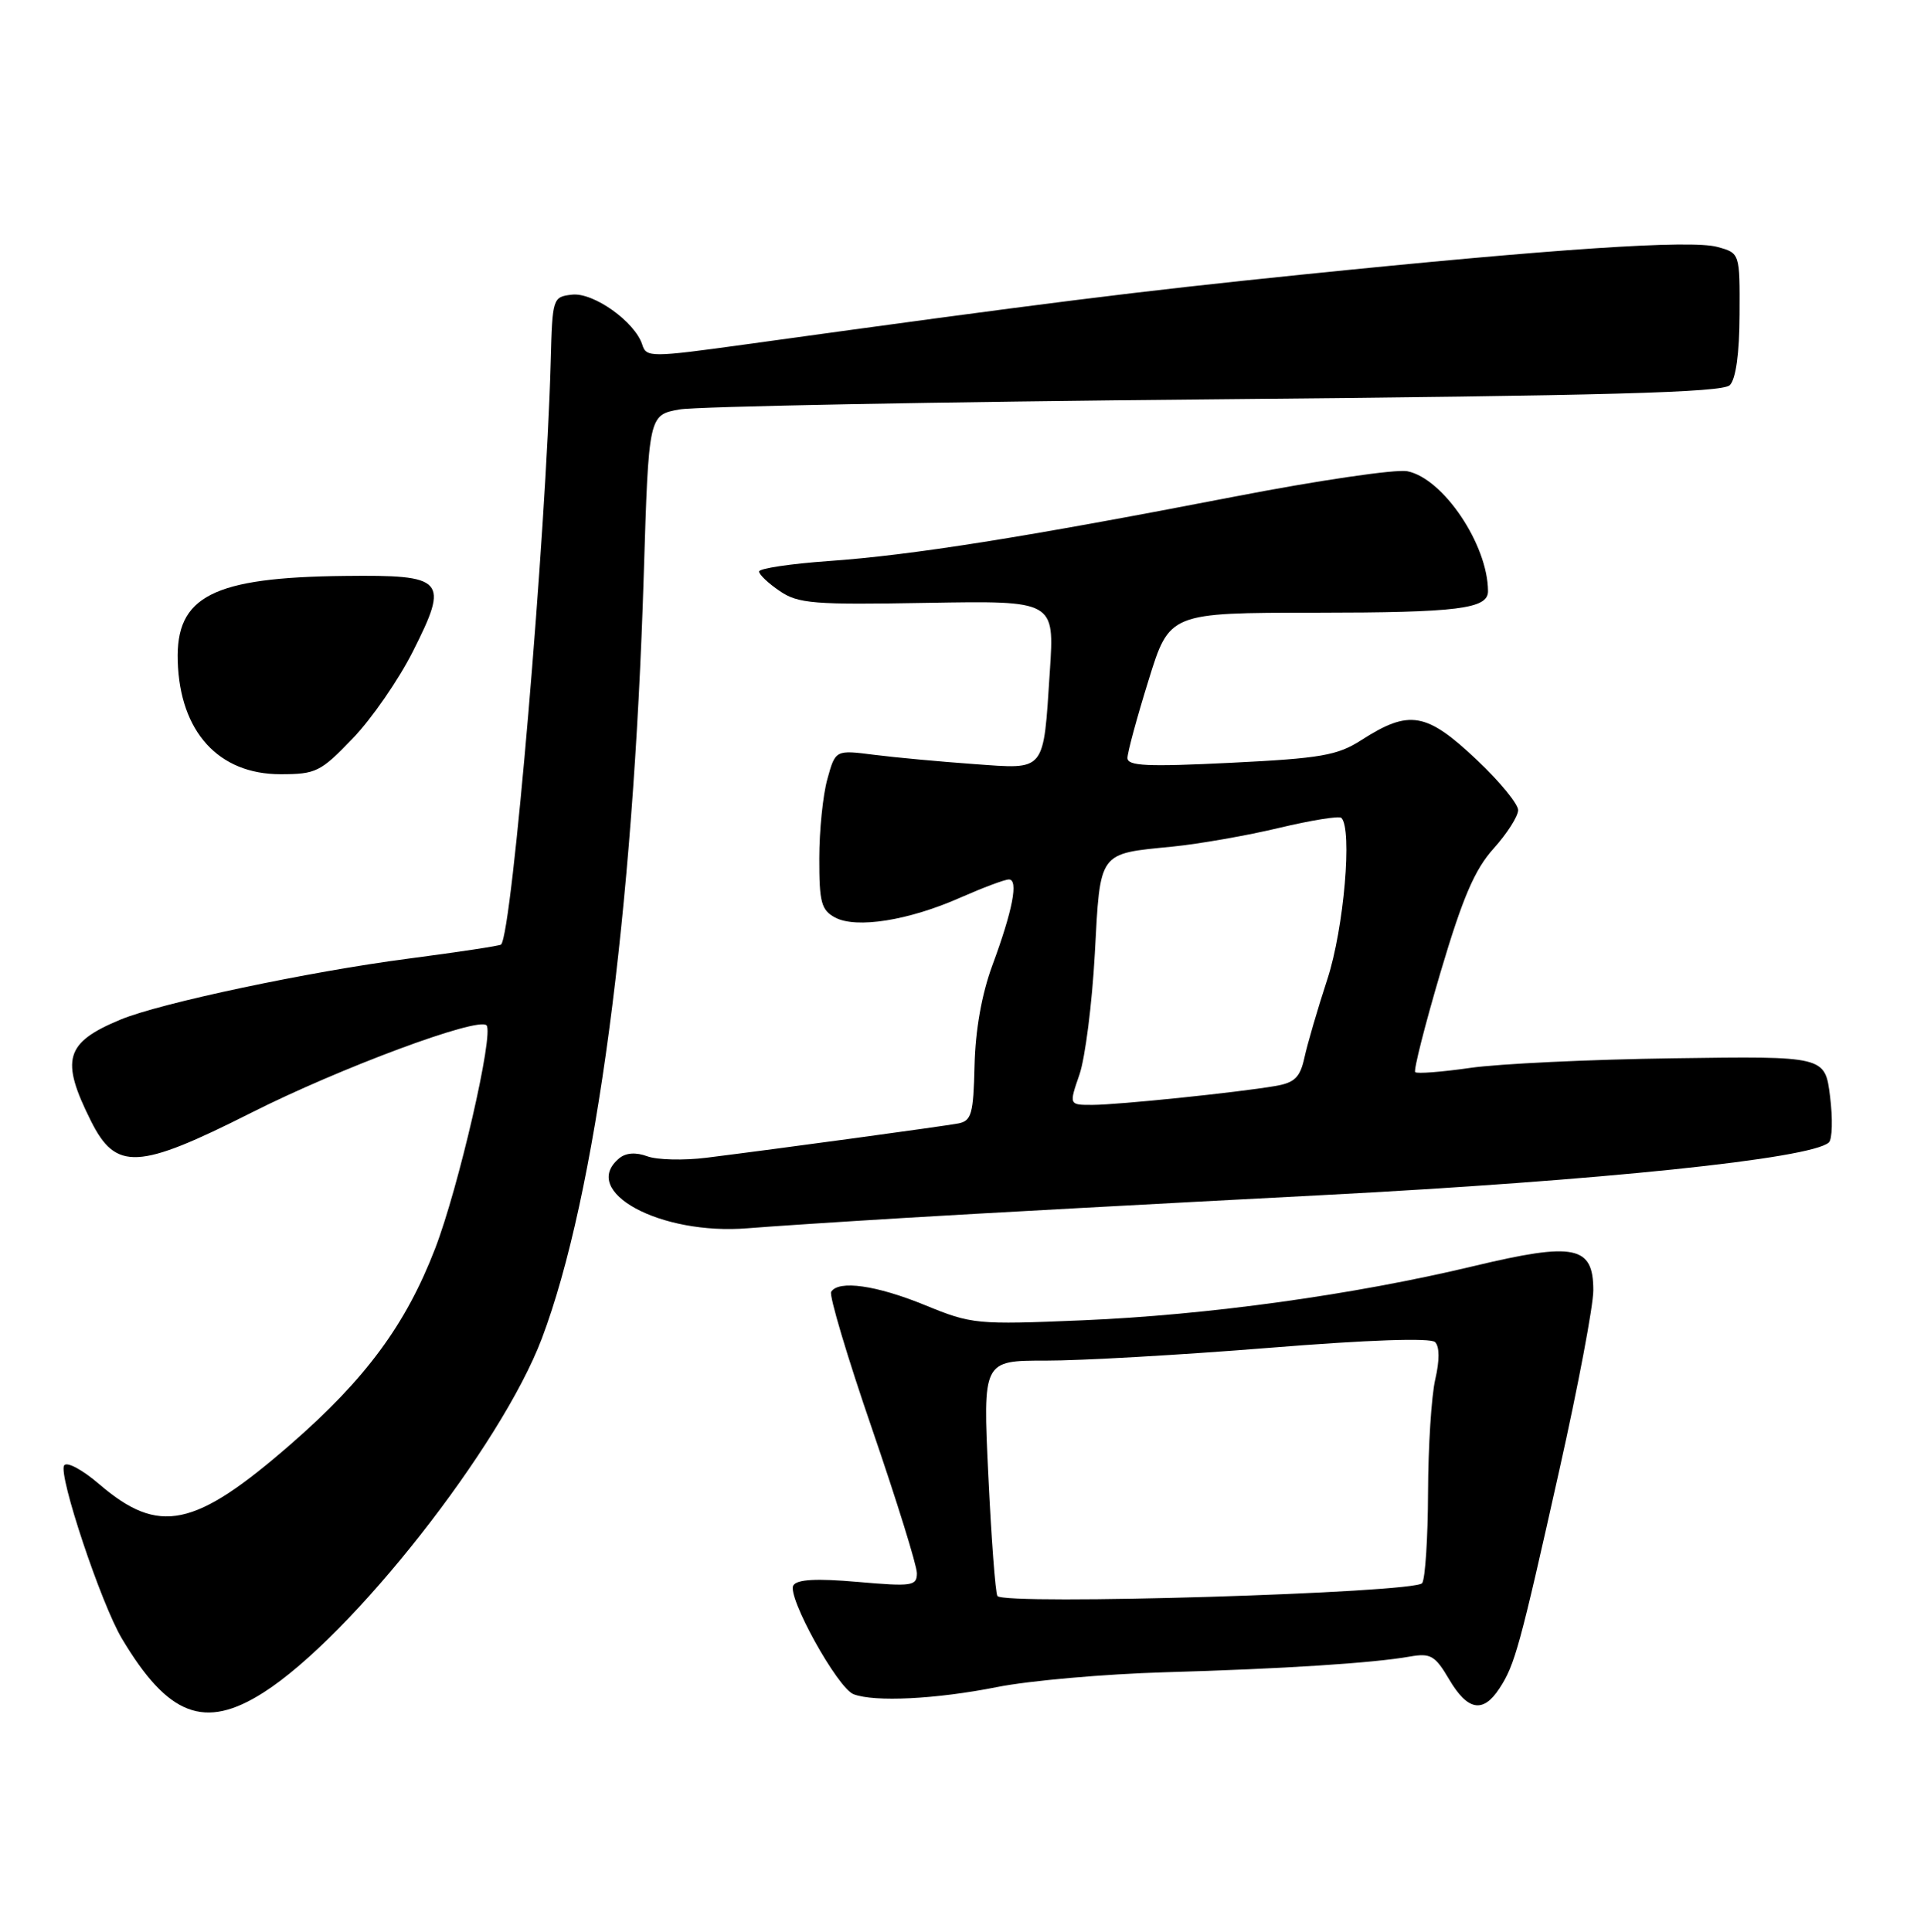 <?xml version="1.0" encoding="UTF-8" standalone="no"?>
<!DOCTYPE svg PUBLIC "-//W3C//DTD SVG 1.1//EN" "http://www.w3.org/Graphics/SVG/1.1/DTD/svg11.dtd" >
<svg xmlns="http://www.w3.org/2000/svg" xmlns:xlink="http://www.w3.org/1999/xlink" version="1.1" viewBox="0 0 256 257">
 <g >
 <path fill="currentColor"
d=" M 35.05 225.17 C 46.78 217.71 66.68 192.40 72.10 178.06 C 79.27 159.09 84.27 121.60 85.66 76.35 C 86.31 55.21 86.31 55.21 90.41 54.47 C 92.66 54.07 124.74 53.46 161.70 53.12 C 213.84 52.64 229.18 52.22 230.16 51.24 C 230.97 50.43 231.44 47.01 231.46 41.82 C 231.50 33.67 231.50 33.67 228.50 32.85 C 224.97 31.88 206.92 33.09 173.15 36.54 C 150.99 38.81 139.29 40.27 99.26 45.81 C 86.60 47.56 85.99 47.56 85.46 45.86 C 84.49 42.81 78.96 38.87 76.11 39.20 C 73.55 39.49 73.50 39.65 73.28 48.00 C 72.66 71.09 68.15 124.18 66.67 125.66 C 66.50 125.83 61.00 126.66 54.43 127.52 C 41.12 129.25 21.33 133.44 16.04 135.64 C 8.66 138.70 8.01 140.95 12.10 149.13 C 15.43 155.78 18.36 155.64 33.40 148.05 C 45.20 142.09 63.59 135.26 64.73 136.40 C 65.76 137.42 61.01 158.03 57.89 166.12 C 54.00 176.21 48.66 183.45 38.70 192.12 C 25.89 203.27 21.17 204.26 13.23 197.47 C 10.95 195.51 8.87 194.40 8.53 194.96 C 7.74 196.23 13.45 213.34 16.21 217.97 C 22.37 228.31 27.22 230.16 35.05 225.17 Z  M 199.51 224.62 C 201.57 221.48 202.23 219.05 207.51 195.43 C 209.98 184.40 212.00 173.70 212.00 171.66 C 212.00 165.72 209.52 165.22 196.07 168.44 C 180.06 172.27 160.69 174.95 144.00 175.65 C 129.94 176.24 129.30 176.18 123.08 173.63 C 116.61 170.98 111.57 170.27 110.59 171.86 C 110.30 172.33 112.74 180.53 116.03 190.08 C 119.31 199.63 122.00 208.28 122.00 209.29 C 122.00 210.99 121.36 211.08 114.13 210.45 C 108.65 209.97 106.05 210.11 105.56 210.91 C 104.67 212.35 111.43 224.57 113.57 225.39 C 116.36 226.46 124.57 226.05 132.66 224.44 C 136.97 223.58 147.03 222.70 155.00 222.47 C 170.73 222.02 182.71 221.25 187.60 220.38 C 190.35 219.90 190.95 220.24 192.82 223.42 C 195.28 227.59 197.33 227.96 199.51 224.62 Z  M 120.50 162.02 C 129.30 161.48 154.28 160.12 176.00 158.99 C 212.83 157.07 240.98 154.15 243.34 151.99 C 243.80 151.57 243.87 148.81 243.50 145.86 C 242.83 140.50 242.83 140.50 222.67 140.79 C 211.57 140.94 199.40 141.52 195.61 142.07 C 191.83 142.61 188.53 142.87 188.30 142.63 C 188.07 142.40 189.58 136.42 191.67 129.35 C 194.63 119.38 196.21 115.69 198.74 112.88 C 200.53 110.89 202.00 108.59 202.00 107.77 C 202.00 106.96 199.55 103.97 196.56 101.15 C 189.79 94.74 187.53 94.35 181.12 98.47 C 177.96 100.50 175.75 100.89 163.75 101.48 C 152.63 102.03 150.00 101.91 150.02 100.83 C 150.02 100.10 151.28 95.46 152.82 90.51 C 155.60 81.52 155.60 81.52 175.05 81.51 C 193.99 81.50 198.01 81.00 197.99 78.64 C 197.96 72.45 192.03 63.64 187.25 62.69 C 185.74 62.39 175.32 63.92 164.09 66.10 C 136.31 71.48 121.27 73.87 110.27 74.64 C 105.17 75.00 101.00 75.63 101.00 76.03 C 101.00 76.44 102.24 77.61 103.75 78.63 C 106.21 80.31 108.26 80.47 123.40 80.20 C 140.31 79.91 140.31 79.91 139.69 89.27 C 138.80 102.87 139.23 102.34 129.60 101.65 C 125.14 101.33 119.17 100.78 116.33 100.42 C 111.16 99.76 111.16 99.76 110.09 103.63 C 109.49 105.76 109.01 110.52 109.01 114.21 C 109.00 120.03 109.28 121.08 111.11 122.06 C 113.93 123.57 120.91 122.46 127.79 119.41 C 130.79 118.09 133.69 117.00 134.24 117.00 C 135.54 117.00 134.75 121.10 132.03 128.45 C 130.62 132.28 129.78 137.03 129.67 141.74 C 129.52 148.21 129.26 149.12 127.50 149.46 C 125.46 149.84 103.99 152.77 94.00 154.02 C 90.97 154.40 87.43 154.31 86.13 153.83 C 84.59 153.26 83.27 153.36 82.38 154.10 C 77.07 158.51 87.83 164.36 99.50 163.40 C 102.25 163.17 111.70 162.55 120.50 162.02 Z  M 46.93 98.24 C 49.45 95.63 53.05 90.41 54.94 86.66 C 59.78 77.06 59.24 76.47 45.87 76.62 C 28.29 76.81 23.38 79.32 23.65 87.95 C 23.93 97.35 29.07 103.00 37.32 103.00 C 42.04 103.00 42.67 102.69 46.93 98.24 Z  M 132.71 212.32 C 132.44 211.87 131.90 204.64 131.50 196.25 C 130.77 181.00 130.77 181.00 139.14 181.01 C 143.74 181.02 157.06 180.26 168.75 179.32 C 182.13 178.24 190.36 177.96 190.95 178.55 C 191.55 179.15 191.55 181.01 190.97 183.50 C 190.46 185.70 190.03 192.45 190.01 198.50 C 189.99 204.55 189.64 210.00 189.23 210.61 C 188.36 211.93 133.47 213.59 132.71 212.32 Z  M 143.63 142.95 C 144.39 140.73 145.31 133.51 145.67 126.91 C 146.41 113.15 146.08 113.61 156.00 112.63 C 159.57 112.27 165.98 111.15 170.23 110.13 C 174.48 109.12 178.19 108.52 178.48 108.81 C 179.96 110.29 178.82 123.50 176.63 130.22 C 175.32 134.22 173.94 138.95 173.56 140.72 C 172.98 143.34 172.27 144.04 169.68 144.48 C 164.60 145.35 148.79 146.98 145.37 146.99 C 142.23 147.00 142.23 147.00 143.63 142.95 Z "/>
</g>
</svg>